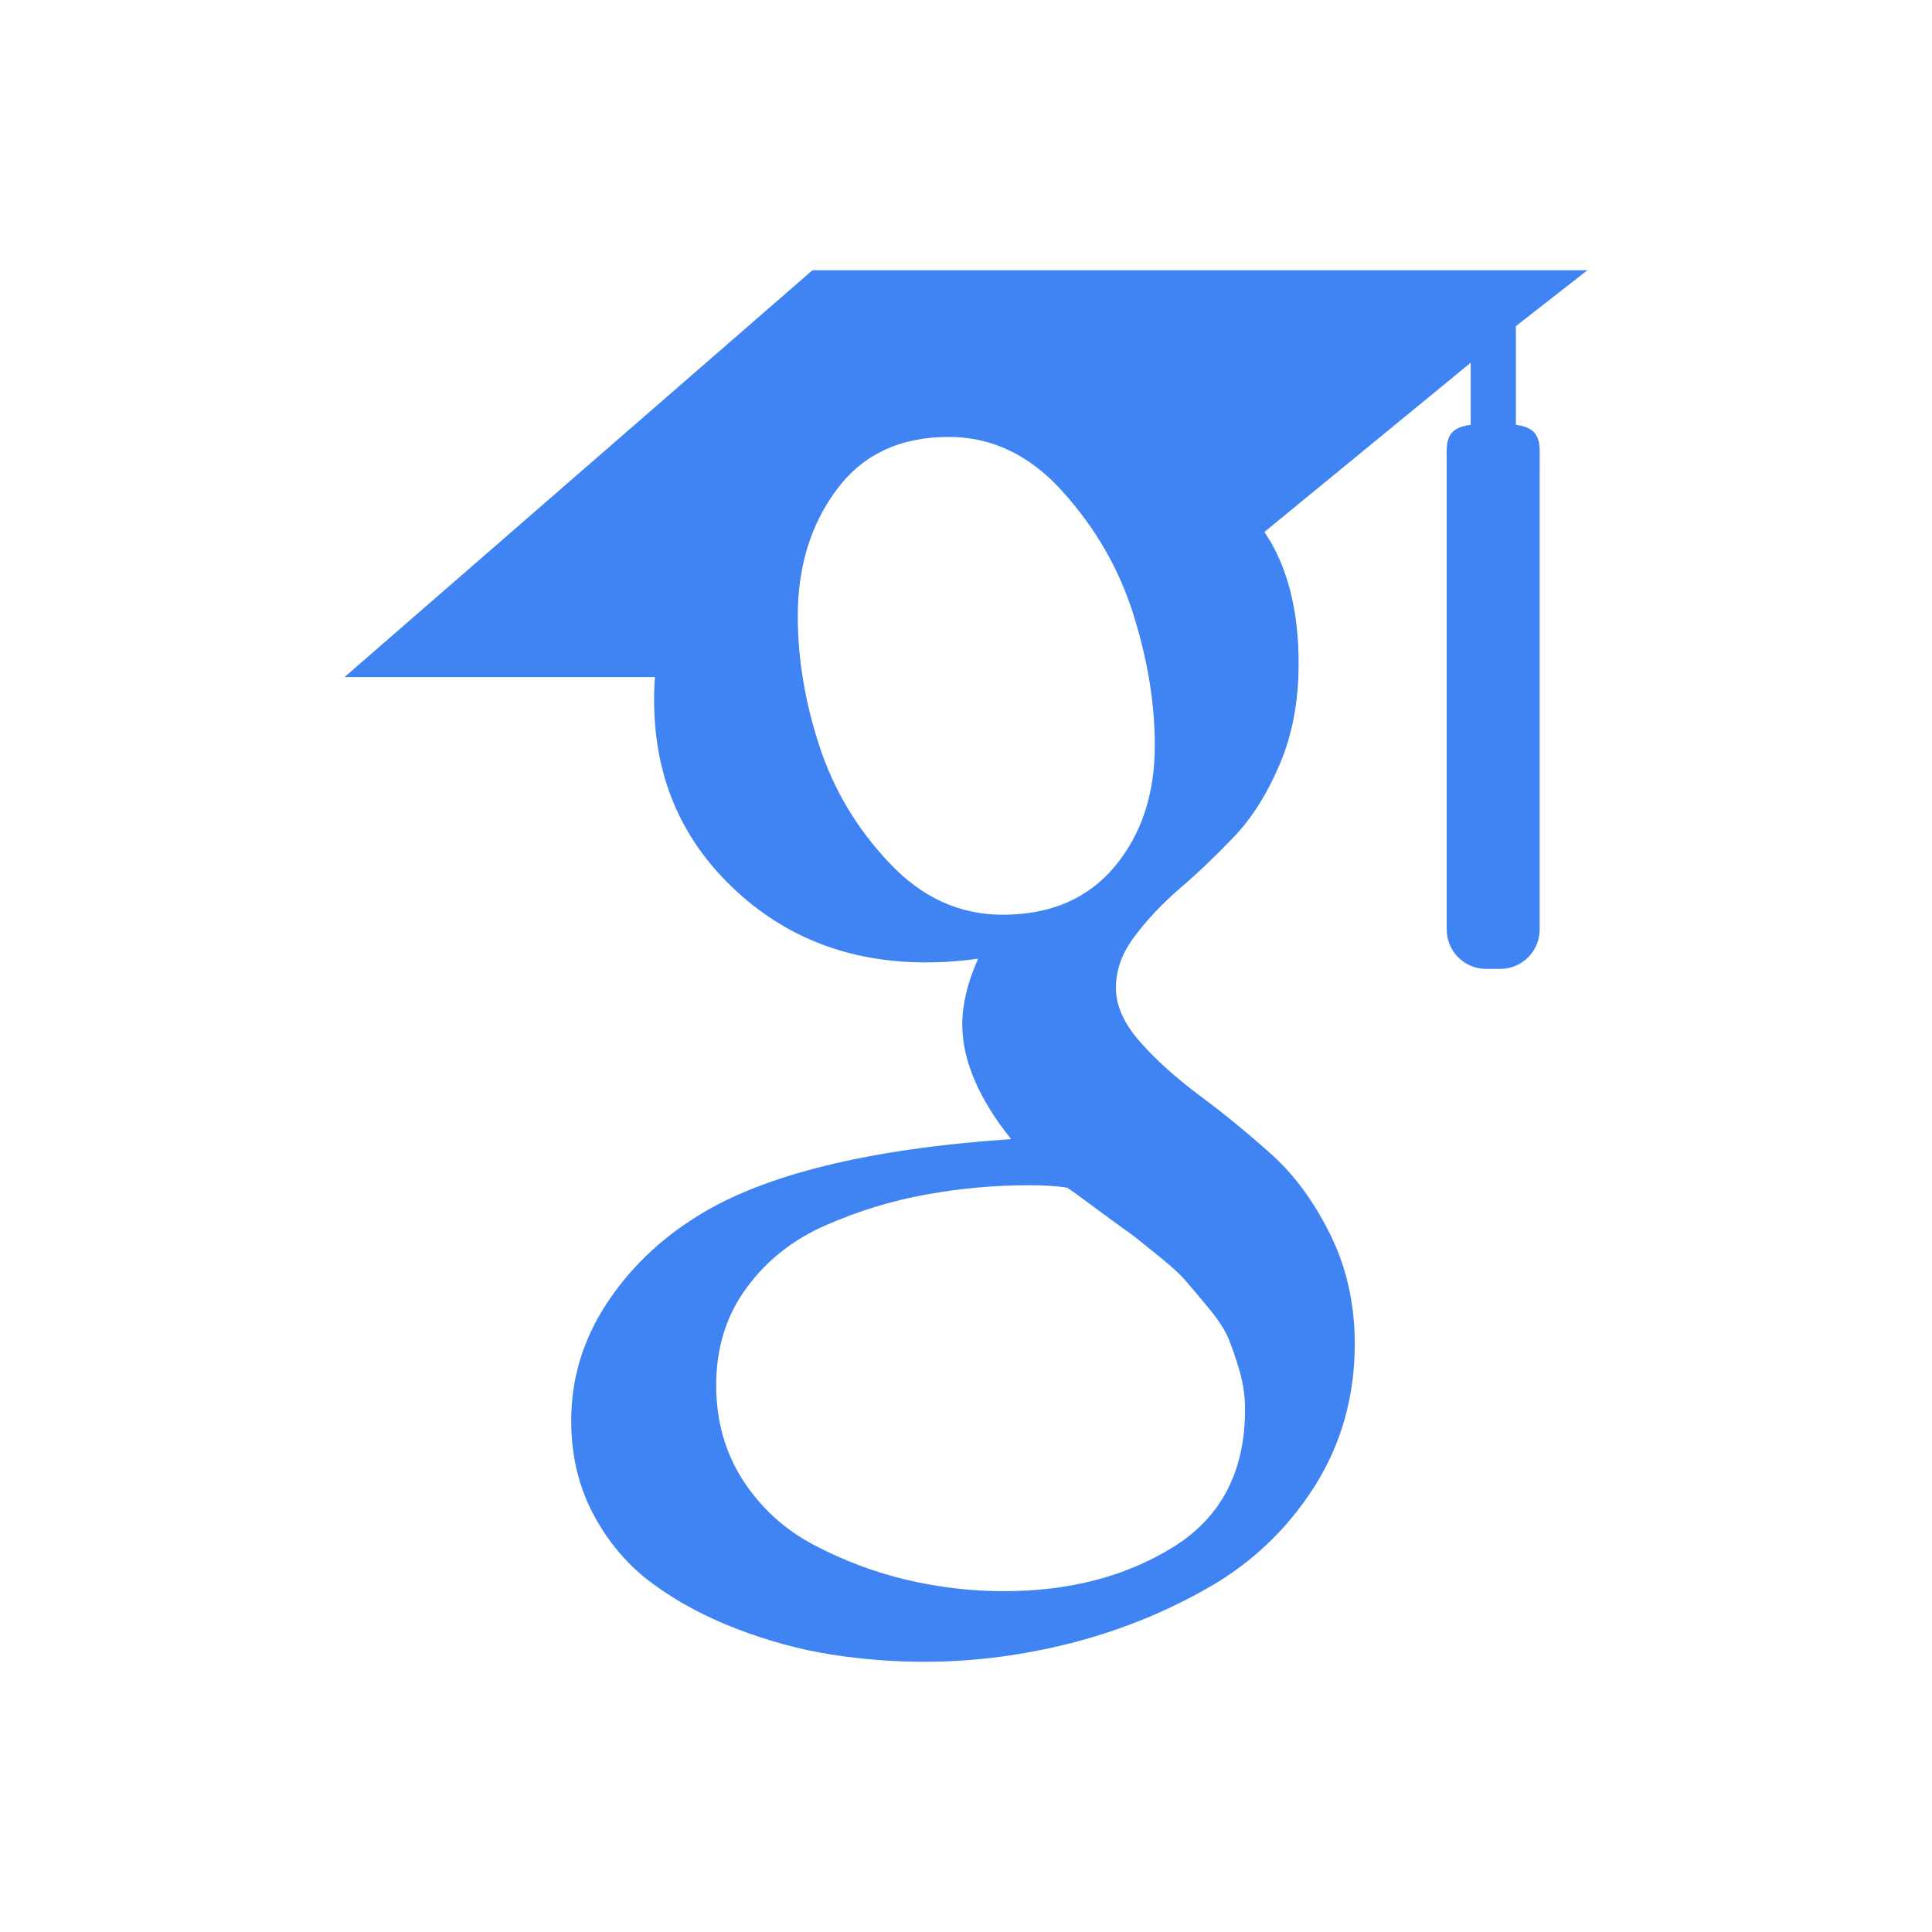 <svg width="286" height="286" xmlns="http://www.w3.org/2000/svg" xmlns:xlink="http://www.w3.org/1999/xlink" xml:space="preserve" overflow="hidden"><g transform="translate(-854 -85)"><path d="M974.276 125 1089 125 1078.4 133.278 1078.4 147.887C1082.33 148.393 1081.92 150.758 1081.92 153.589L1081.92 222.614C1081.92 225.81 1079.3 228.426 1076.11 228.426L1073.97 228.426C1070.77 228.426 1068.16 225.81 1068.16 222.614L1068.16 153.589C1068.16 150.752 1067.74 148.384 1071.71 147.885L1071.71 138.701 1041.19 163.738C1041.54 164.392 1041.87 164.812 1042.19 165.36 1044.87 170.11 1046.24 176.014 1046.24 183.231 1046.24 188.762 1045.32 193.733 1043.45 198.121 1041.59 202.51 1039.33 206.093 1036.69 208.855 1034.05 211.626 1031.4 214.157 1028.75 216.436 1026.1 218.72 1023.84 221.102 1021.99 223.574 1020.12 226.038 1019.19 228.587 1019.19 231.228 1019.19 233.872 1020.4 236.559 1022.8 239.266 1025.2 241.982 1028.15 244.612 1031.63 247.212 1035.13 249.794 1038.61 252.66 1042.1 255.778 1045.6 258.891 1048.53 262.898 1050.93 267.765 1053.34 272.648 1054.55 278.025 1054.55 283.935 1054.55 291.73 1052.56 298.77 1048.6 305.036 1044.62 311.276 1039.44 316.256 1033.08 319.907 1026.71 323.582 1019.88 326.348 1012.61 328.218 1005.32 330.07 998.086 331 990.862 331 986.302 331 981.7 330.648 977.073 329.927 972.431 329.206 967.78 327.933 963.095 326.139 958.403 324.333 954.245 322.115 950.641 319.45 947.029 316.814 944.121 313.411 941.892 309.266 939.662 305.121 938.555 300.46 938.555 295.285 938.555 289.144 940.265 283.449 943.693 278.139 947.121 272.866 951.663 268.465 957.312 264.979 967.168 258.847 982.63 255.058 1003.67 253.626 998.864 247.611 996.45 241.948 996.45 236.651 996.45 233.636 997.237 230.406 998.796 226.919 996.282 227.271 993.693 227.468 991.053 227.468 979.748 227.468 970.201 223.792 962.449 216.391 954.697 209.002 950.826 199.753 950.826 188.57 950.826 187.401 950.859 186.369 950.943 185.23L905 185.23 974.276 125ZM994.473 149.678C987.265 149.678 981.734 152.271 977.879 157.448 974.025 162.611 972.096 168.865 972.096 176.211 972.096 182.468 973.152 188.839 975.264 195.335 977.368 201.827 980.813 207.623 985.641 212.732 990.451 217.854 996.049 220.41 1002.41 220.41 1009.5 220.41 1015.04 218.035 1019.01 213.282 1022.97 208.537 1024.95 202.548 1024.95 195.335 1024.95 189.19 1023.91 182.758 1021.8 176.031 1019.71 169.296 1016.21 163.219 1011.34 157.809 1006.48 152.381 1000.84 149.678 994.473 149.678ZM1006.39 260.454C1001.22 260.454 996.133 260.912 991.138 261.826 986.143 262.714 981.215 264.214 976.354 266.331 971.476 268.436 967.538 271.529 964.537 275.62 961.52 279.705 960.019 284.517 960.019 290.054 960.019 295.33 961.344 300.036 963.993 304.135 966.633 308.208 970.119 311.399 974.452 313.683 978.785 315.971 983.328 317.697 988.071 318.833 992.823 319.96 997.659 320.548 1002.59 320.548 1012.33 320.548 1020.72 318.352 1027.76 313.963 1034.78 309.575 1038.31 302.799 1038.31 293.653 1038.31 291.73 1038.04 289.835 1037.51 287.987 1036.96 286.118 1036.41 284.517 1035.87 283.189 1035.34 281.885 1034.32 280.313 1032.81 278.503 1031.31 276.689 1030.16 275.347 1029.39 274.454 1028.6 273.532 1027.13 272.216 1024.95 270.476 1022.8 268.729 1021.43 267.64 1020.81 267.237L1020.81 267.237C1020.21 266.814 1018.64 265.67 1016.12 263.813 1013.6 261.939 1012.22 260.945 1011.97 260.827 1010.65 260.589 1008.79 260.454 1006.39 260.454Z" fill="#4084F3" fill-rule="evenodd"/></g></svg>